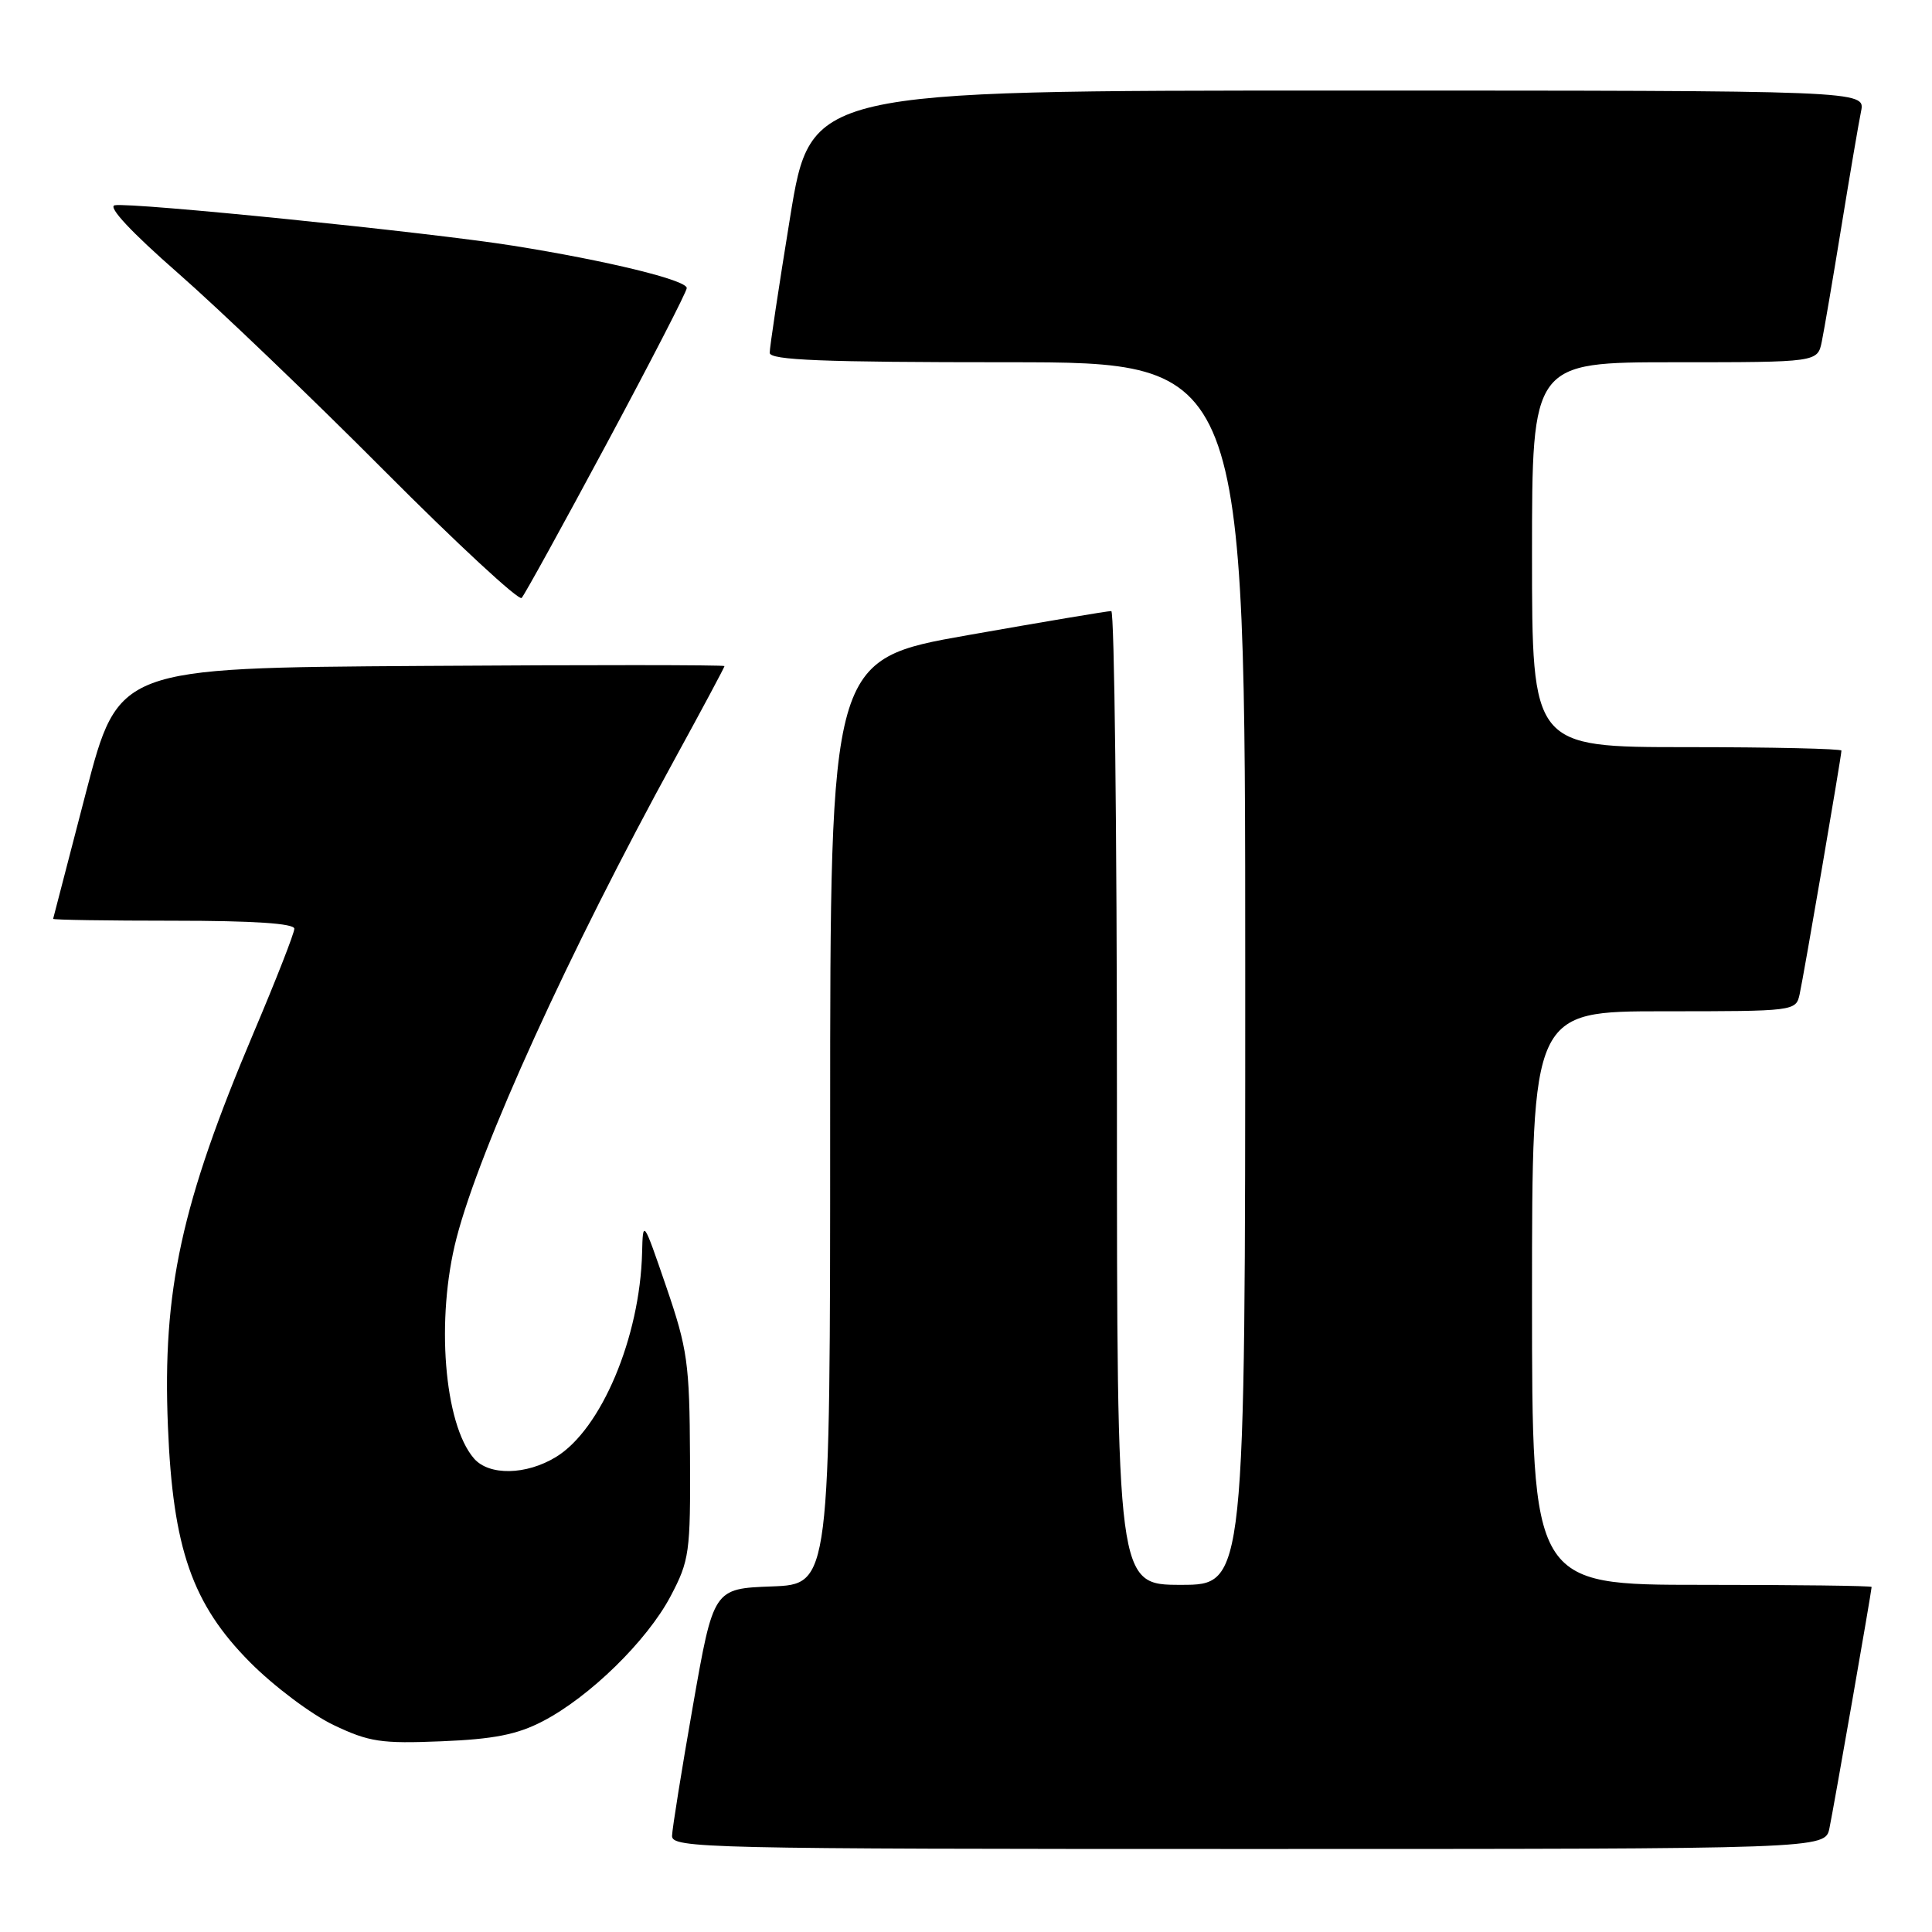 <?xml version="1.0" encoding="UTF-8" standalone="no"?>
<!DOCTYPE svg PUBLIC "-//W3C//DTD SVG 1.1//EN" "http://www.w3.org/Graphics/SVG/1.1/DTD/svg11.dtd" >
<svg xmlns="http://www.w3.org/2000/svg" xmlns:xlink="http://www.w3.org/1999/xlink" version="1.1" viewBox="0 0 256 256">
 <g >
 <path fill="currentColor"
d=" M 242.41 242.25 C 242.98 239.51 248.00 210.80 248.00 210.28 C 248.00 210.12 237.88 210.00 225.50 210.00 C 203.00 210.00 203.00 210.00 203.00 172.00 C 203.00 134.00 203.00 134.00 220.48 134.00 C 237.80 134.00 237.97 133.98 238.46 131.75 C 239.01 129.25 244.00 100.18 244.00 99.46 C 244.00 99.21 234.78 99.00 223.50 99.00 C 203.00 99.00 203.00 99.00 203.00 73.50 C 203.00 48.00 203.00 48.00 221.92 48.00 C 240.84 48.00 240.84 48.00 241.40 45.25 C 241.71 43.74 242.88 36.88 244.00 30.00 C 245.12 23.12 246.29 16.26 246.60 14.75 C 247.16 12.00 247.16 12.00 177.29 12.00 C 107.43 12.00 107.43 12.00 104.70 28.75 C 103.20 37.96 101.98 46.06 101.99 46.75 C 102.00 47.72 108.97 48.00 133.50 48.00 C 165.00 48.00 165.00 48.00 165.00 129.00 C 165.00 210.00 165.00 210.00 156.50 210.00 C 148.00 210.00 148.00 210.00 148.00 145.50 C 148.00 110.02 147.66 80.99 147.25 80.97 C 146.84 80.95 138.29 82.39 128.25 84.16 C 110.00 87.38 110.00 87.38 110.00 148.65 C 110.00 209.92 110.00 209.92 102.27 210.21 C 94.54 210.50 94.54 210.50 91.82 226.00 C 90.32 234.53 89.08 242.29 89.05 243.25 C 89.00 244.90 93.29 245.00 165.42 245.00 C 241.84 245.00 241.84 245.00 242.41 242.25 Z  M 71.89 228.09 C 78.11 224.87 85.74 217.41 88.85 211.52 C 91.35 206.78 91.50 205.74 91.43 193.00 C 91.37 180.63 91.10 178.74 88.28 170.50 C 85.23 161.60 85.19 161.55 85.08 166.00 C 84.80 177.21 79.66 189.41 73.67 193.06 C 69.72 195.47 64.79 195.56 62.80 193.25 C 58.83 188.66 57.73 174.70 60.49 164.06 C 63.61 152.01 75.37 126.18 89.44 100.52 C 93.05 93.93 96.00 88.41 96.00 88.26 C 96.00 88.10 77.93 88.09 55.85 88.24 C 15.70 88.50 15.70 88.50 11.39 105.00 C 9.03 114.08 7.07 121.61 7.04 121.75 C 7.02 121.89 14.20 122.00 23.00 122.00 C 33.60 122.00 39.00 122.36 39.00 123.06 C 39.00 123.64 36.58 129.83 33.62 136.81 C 24.02 159.49 21.51 170.97 22.25 189.00 C 22.90 205.19 25.47 212.55 33.14 220.27 C 36.29 223.44 41.26 227.17 44.19 228.57 C 48.91 230.82 50.50 231.06 58.50 230.73 C 65.41 230.45 68.52 229.84 71.89 228.09 Z  M 80.40 58.76 C 86.23 47.90 91.00 38.64 91.00 38.17 C 91.00 37.12 80.49 34.55 68.00 32.56 C 56.76 30.77 17.40 26.78 15.20 27.20 C 14.24 27.39 17.42 30.79 23.58 36.18 C 29.04 40.96 41.36 52.76 50.97 62.42 C 60.58 72.07 68.75 79.63 69.12 79.23 C 69.50 78.83 74.57 69.62 80.40 58.76 Z "/>
</g>
</svg>
